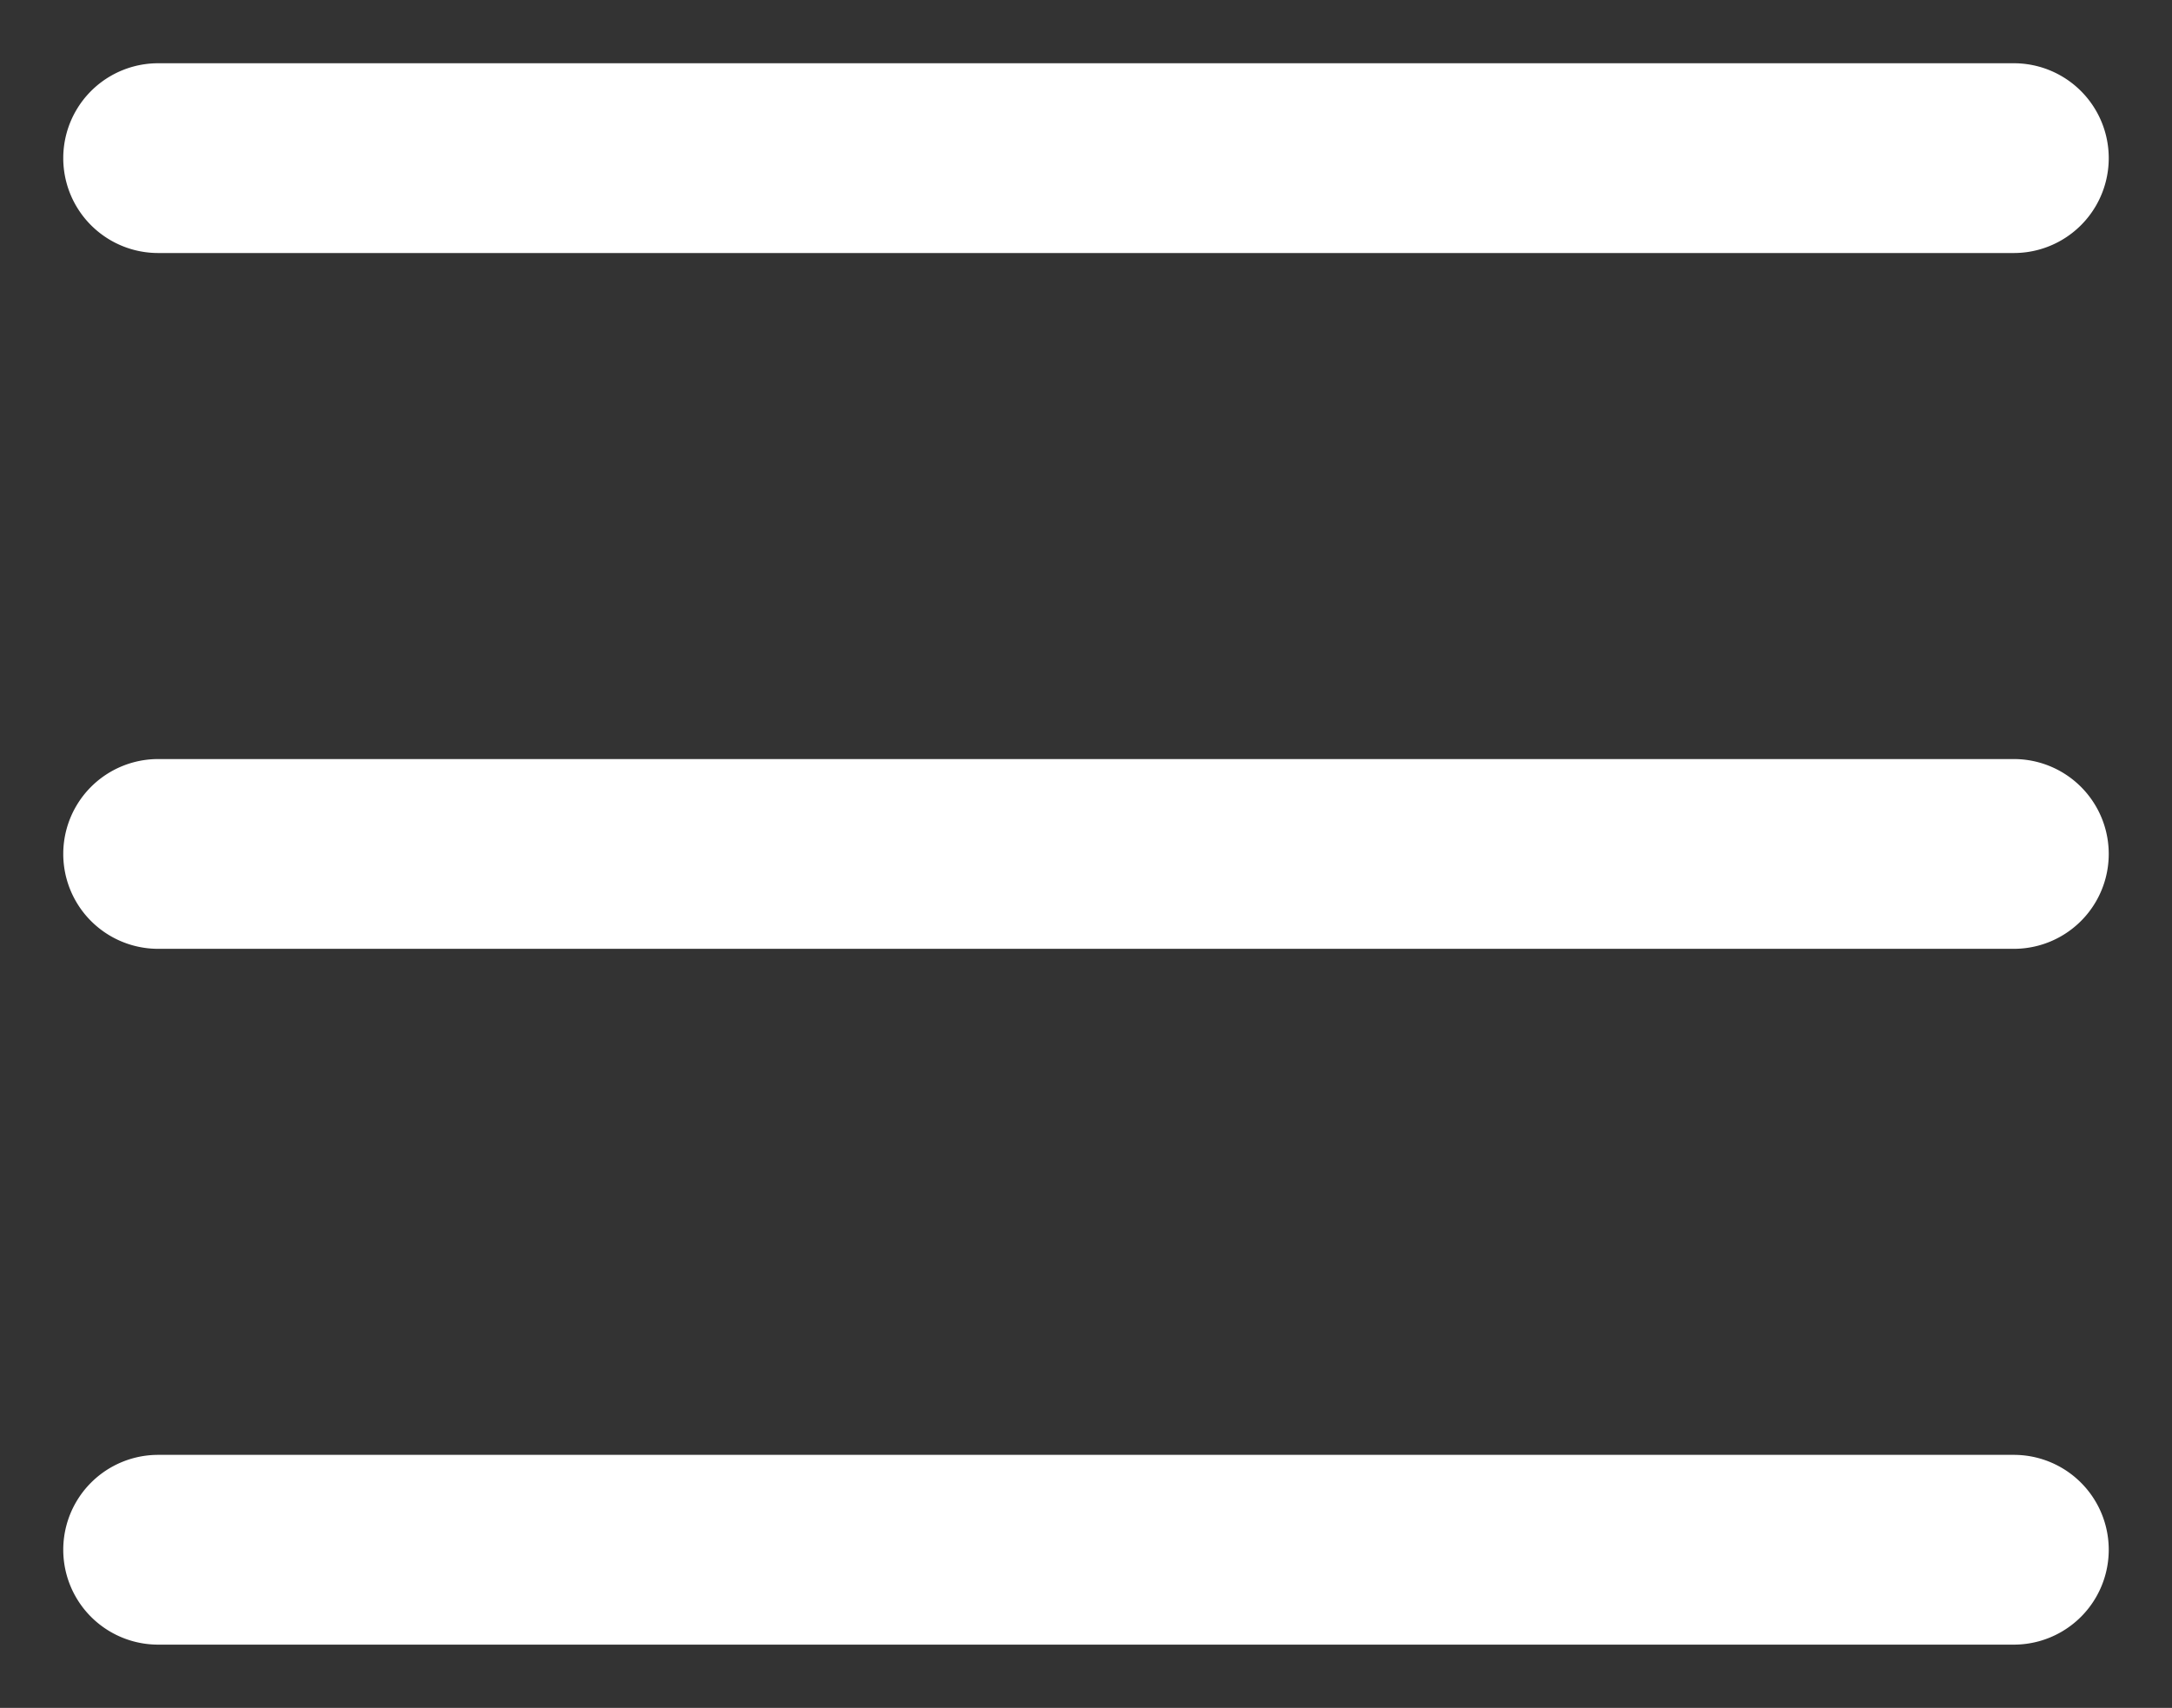 <svg xmlns="http://www.w3.org/2000/svg" width="17.168" height="13.5" viewBox="0 0 17.168 13.5">
  <rect x="0" y="0" width="17.168" height="13.5" fill="#333333" stroke="none"/>
  <g id="Group_698" data-name="Group 698" transform="translate(-71.416 -395.25)">
    <g id="Линия_4" data-name="Линия 4">
      <path id="Path_312" data-name="Path 312" d="M87.334,397.25H72.666a.75.75,0,0,1,0-1.5H87.334a.75.75,0,0,1,0,1.5Z" fill="#fff" stroke="rgba(0,0,0,0)" stroke-width="1"/>
    </g>
    <g id="Линия_5" data-name="Линия 5">
      <path id="Path_313" data-name="Path 313" d="M87.334,402.75H72.666a.75.75,0,0,1,0-1.5H87.334a.75.75,0,0,1,0,1.5Z" fill="#fff" stroke="rgba(0,0,0,0)" stroke-width="1"/>
    </g>
    <g id="Линия_6" data-name="Линия 6">
      <path id="Path_314" data-name="Path 314" d="M87.334,408.25H72.666a.75.75,0,0,1,0-1.5H87.334a.75.75,0,0,1,0,1.5Z" fill="#fff" stroke="rgba(0,0,0,0)" stroke-width="1"/>
    </g>
  </g>
</svg>
